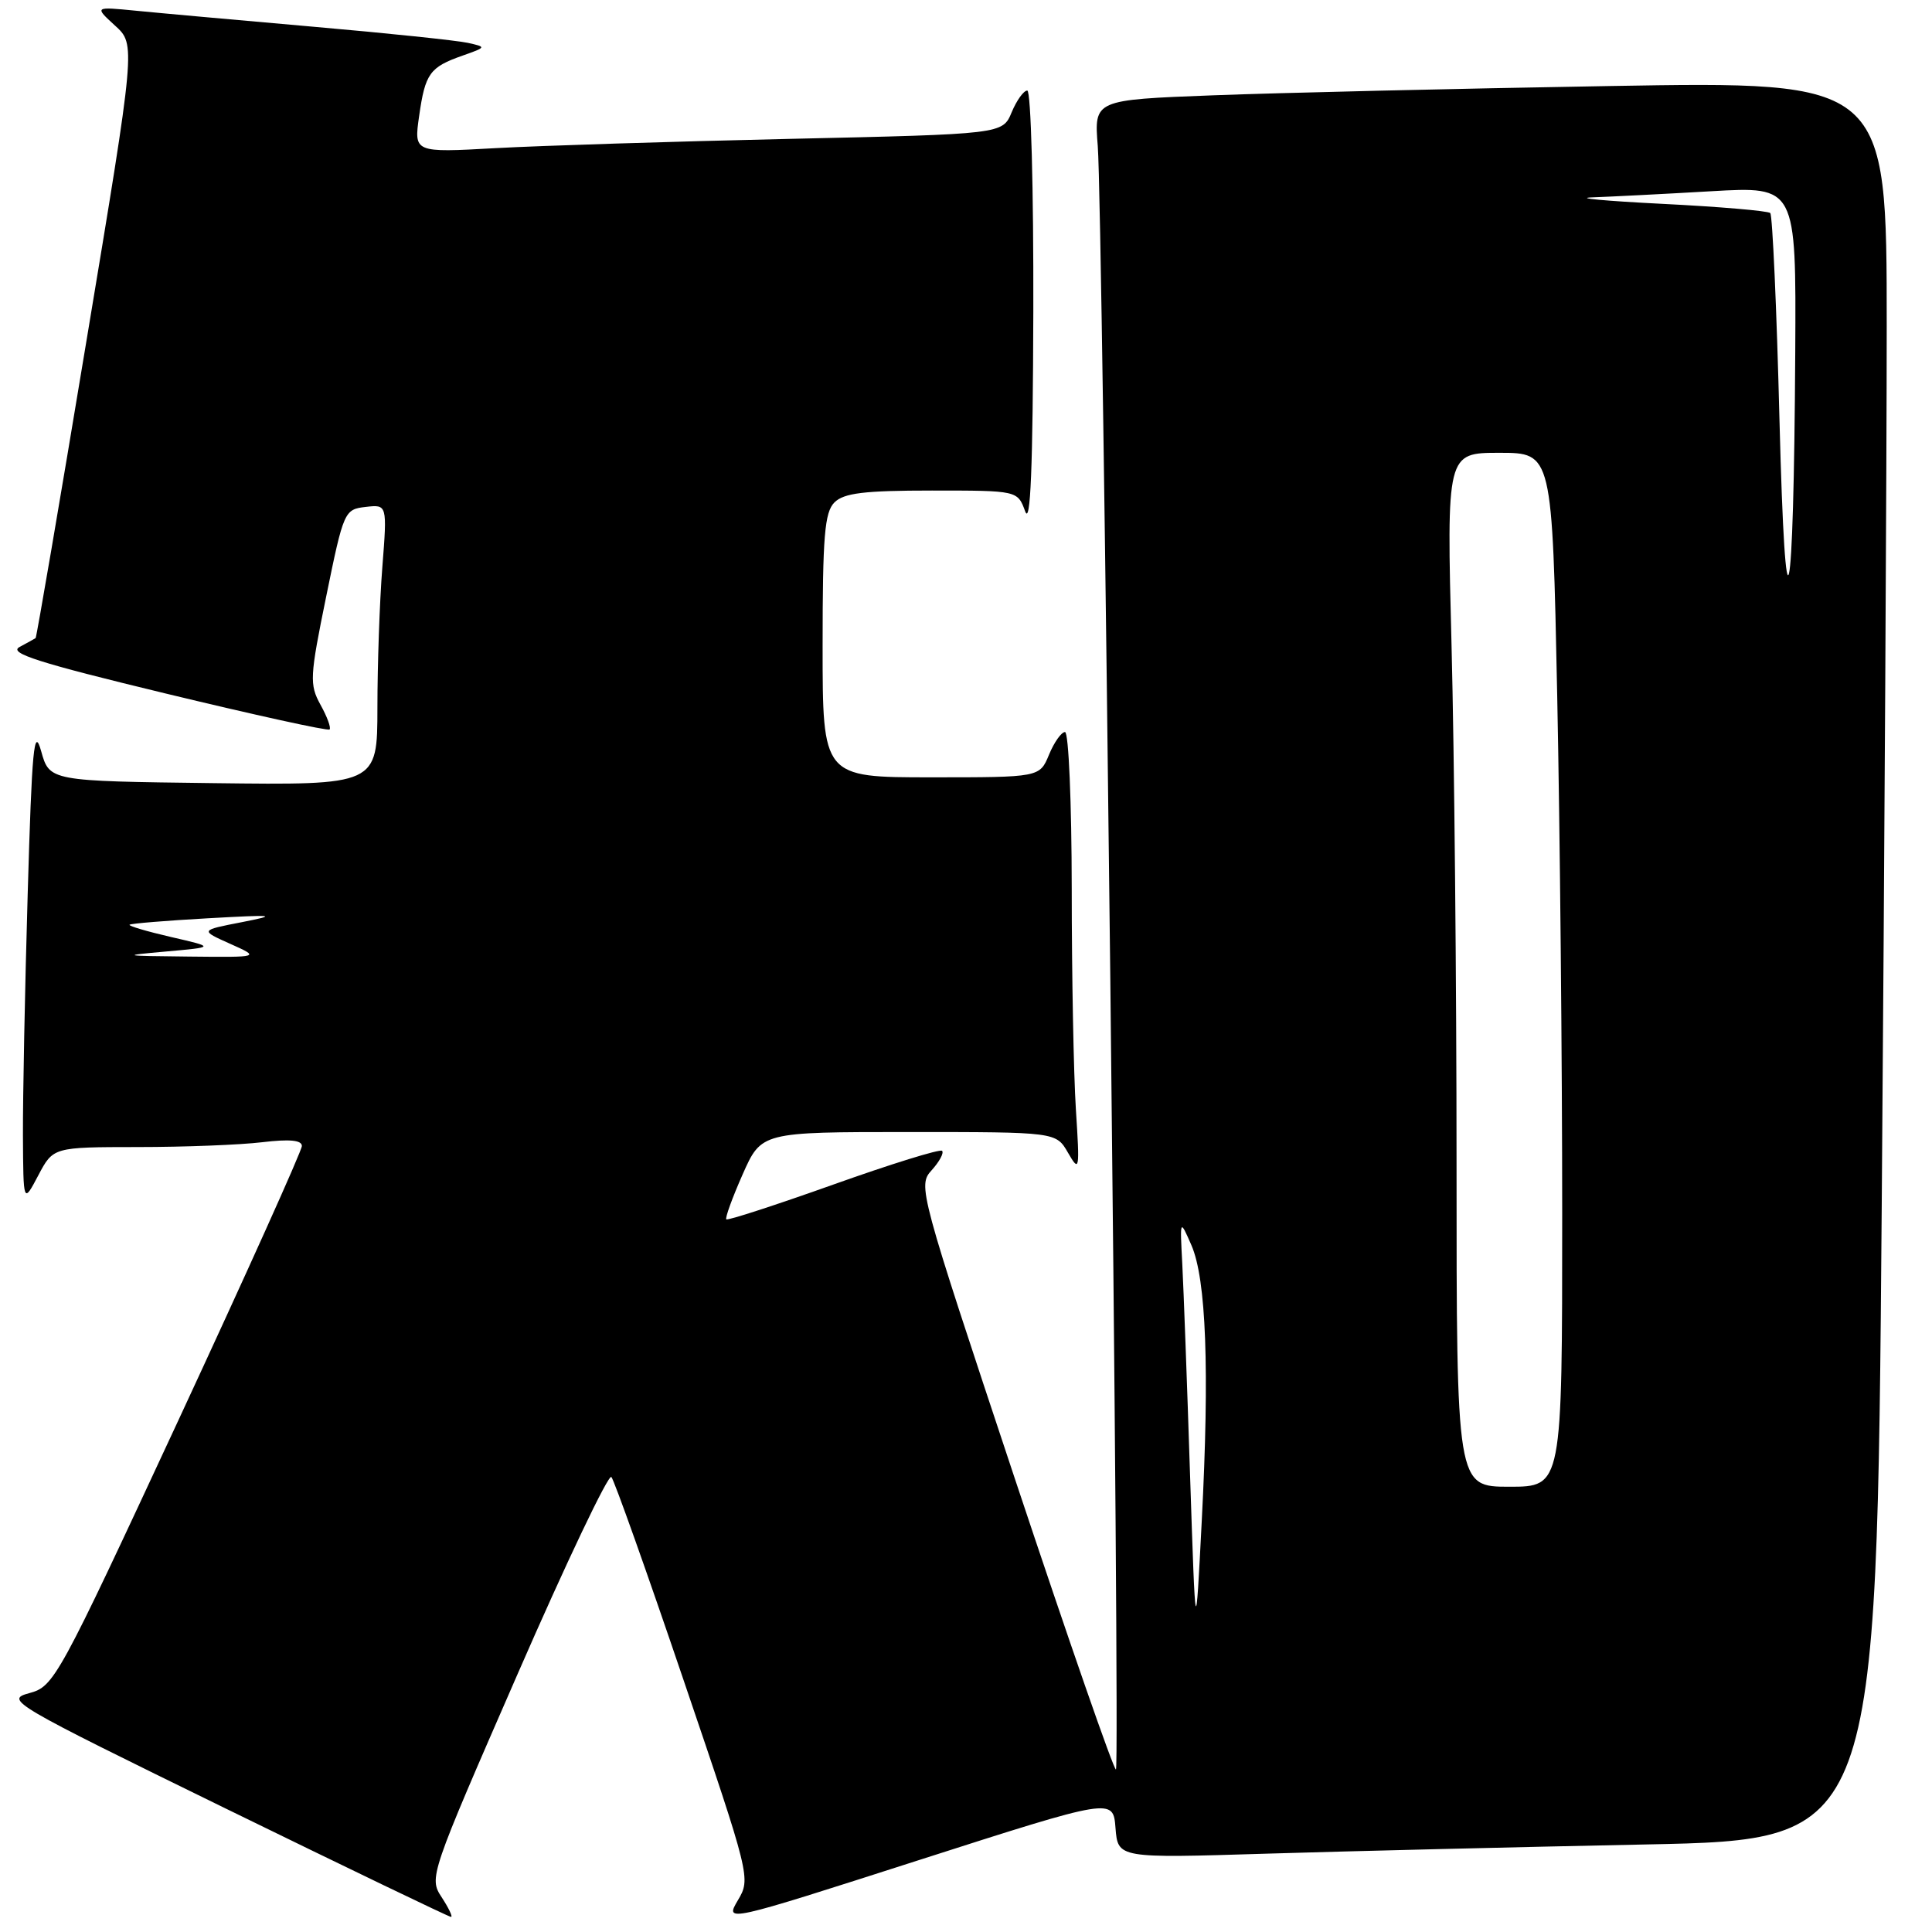 <?xml version="1.0" encoding="UTF-8" standalone="no"?>
<!DOCTYPE svg PUBLIC "-//W3C//DTD SVG 1.1//EN" "http://www.w3.org/Graphics/SVG/1.1/DTD/svg11.dtd" >
<svg xmlns="http://www.w3.org/2000/svg" xmlns:xlink="http://www.w3.org/1999/xlink" version="1.1" viewBox="0 0 256 256">
 <g >
 <path fill="currentColor"
d=" M 147.81 242.22 C 148.13 246.23 148.13 246.23 167.81 245.62 C 178.64 245.29 201.26 244.74 218.09 244.40 C 248.67 243.78 248.67 243.78 249.34 159.72 C 249.70 113.49 250.00 61.07 250.00 43.22 C 250.00 10.77 250.00 10.77 213.25 11.40 C 193.04 11.74 169.41 12.30 160.73 12.63 C 144.97 13.23 144.97 13.23 145.46 19.36 C 146.12 27.49 148.43 233.90 147.87 234.46 C 147.63 234.70 141.62 217.40 134.50 196.01 C 121.76 157.70 121.60 157.10 123.45 155.06 C 124.48 153.92 125.10 152.77 124.83 152.49 C 124.56 152.22 118.08 154.23 110.45 156.95 C 102.81 159.67 96.42 161.75 96.24 161.57 C 96.06 161.39 97.03 158.72 98.40 155.62 C 100.89 150.00 100.89 150.00 120.41 150.00 C 139.94 150.00 139.94 150.00 141.52 152.75 C 143.04 155.38 143.08 155.12 142.56 147.00 C 142.26 142.32 142.01 129.16 142.01 117.75 C 142.00 106.34 141.60 97.00 141.12 97.00 C 140.64 97.00 139.68 98.35 139.00 100.00 C 137.76 103.00 137.76 103.00 123.38 103.00 C 109.00 103.00 109.00 103.00 109.00 85.57 C 109.00 71.06 109.26 67.88 110.57 66.57 C 111.82 65.33 114.51 65.00 123.49 65.00 C 134.83 65.00 134.83 65.00 135.84 67.75 C 136.55 69.71 136.86 62.08 136.92 41.25 C 136.96 25.05 136.61 12.00 136.12 12.00 C 135.64 12.00 134.71 13.30 134.05 14.88 C 132.85 17.77 132.85 17.77 104.68 18.40 C 89.18 18.75 71.63 19.30 65.67 19.63 C 54.84 20.23 54.84 20.23 55.54 15.36 C 56.34 9.73 56.94 8.90 61.29 7.37 C 64.46 6.25 64.47 6.23 62.00 5.68 C 60.62 5.37 51.40 4.40 41.50 3.54 C 31.60 2.67 21.02 1.72 18.00 1.42 C 12.50 0.88 12.50 0.88 15.24 3.39 C 17.99 5.89 17.99 5.89 11.46 45.14 C 7.88 66.73 4.84 84.46 4.72 84.55 C 4.60 84.63 3.64 85.17 2.59 85.73 C 1.08 86.54 5.06 87.81 21.98 91.90 C 33.70 94.73 43.46 96.88 43.67 96.66 C 43.89 96.45 43.35 94.97 42.47 93.39 C 40.99 90.70 41.04 89.71 43.23 79.00 C 45.53 67.73 45.64 67.49 48.45 67.17 C 51.31 66.84 51.31 66.84 50.66 75.17 C 50.30 79.75 50.01 88.12 50.01 93.77 C 50.00 104.04 50.00 104.04 28.28 103.77 C 6.56 103.50 6.56 103.50 5.45 99.52 C 4.51 96.17 4.23 99.12 3.67 118.43 C 3.30 131.02 3.02 145.41 3.04 150.41 C 3.09 159.50 3.09 159.50 5.07 155.75 C 7.05 152.00 7.05 152.00 18.27 151.99 C 24.45 151.99 31.86 151.70 34.75 151.35 C 38.36 150.92 40.00 151.07 40.00 151.85 C 40.00 152.47 32.63 168.83 23.63 188.21 C 7.66 222.57 7.17 223.46 3.88 224.35 C 0.61 225.23 1.45 225.72 29.89 239.63 C 46.06 247.53 59.49 254.00 59.76 254.00 C 60.02 254.00 59.46 252.83 58.52 251.39 C 56.83 248.81 56.94 248.49 68.57 221.85 C 75.03 207.04 80.63 195.28 81.01 195.71 C 81.39 196.14 85.71 208.28 90.60 222.69 C 99.44 248.71 99.49 248.90 97.77 251.80 C 96.05 254.73 96.05 254.73 121.77 246.47 C 147.50 238.22 147.50 238.22 147.81 242.22 Z  M 157.69 195.50 C 157.30 183.40 156.83 170.80 156.66 167.50 C 156.34 161.50 156.34 161.50 157.87 165.00 C 159.83 169.51 160.28 181.45 159.24 201.50 C 158.42 217.50 158.42 217.50 157.69 195.50 Z  M 193.00 154.16 C 193.00 130.60 192.70 99.78 192.34 85.66 C 191.68 60.00 191.68 60.00 198.68 60.00 C 205.68 60.00 205.68 60.00 206.34 92.25 C 206.70 109.99 207.00 140.81 207.00 160.75 C 207.00 197.00 207.00 197.00 200.00 197.00 C 193.00 197.00 193.00 197.00 193.00 154.16 Z  M 22.00 126.08 C 28.50 125.50 28.50 125.50 22.67 124.16 C 19.47 123.42 16.99 122.69 17.17 122.53 C 17.35 122.37 22.00 121.99 27.50 121.68 C 36.48 121.18 36.94 121.23 32.00 122.20 C 26.50 123.27 26.50 123.27 30.50 125.06 C 34.50 126.85 34.50 126.85 25.00 126.75 C 16.13 126.66 15.93 126.62 22.00 126.08 Z  M 235.79 55.64 C 235.42 40.86 234.86 28.53 234.57 28.23 C 234.27 27.94 227.84 27.39 220.26 27.01 C 212.69 26.63 208.53 26.24 211.00 26.15 C 213.47 26.06 220.56 25.70 226.75 25.34 C 238.00 24.69 238.00 24.69 237.88 46.60 C 237.68 81.86 236.58 86.60 235.79 55.64 Z "/>
</g>
</svg>